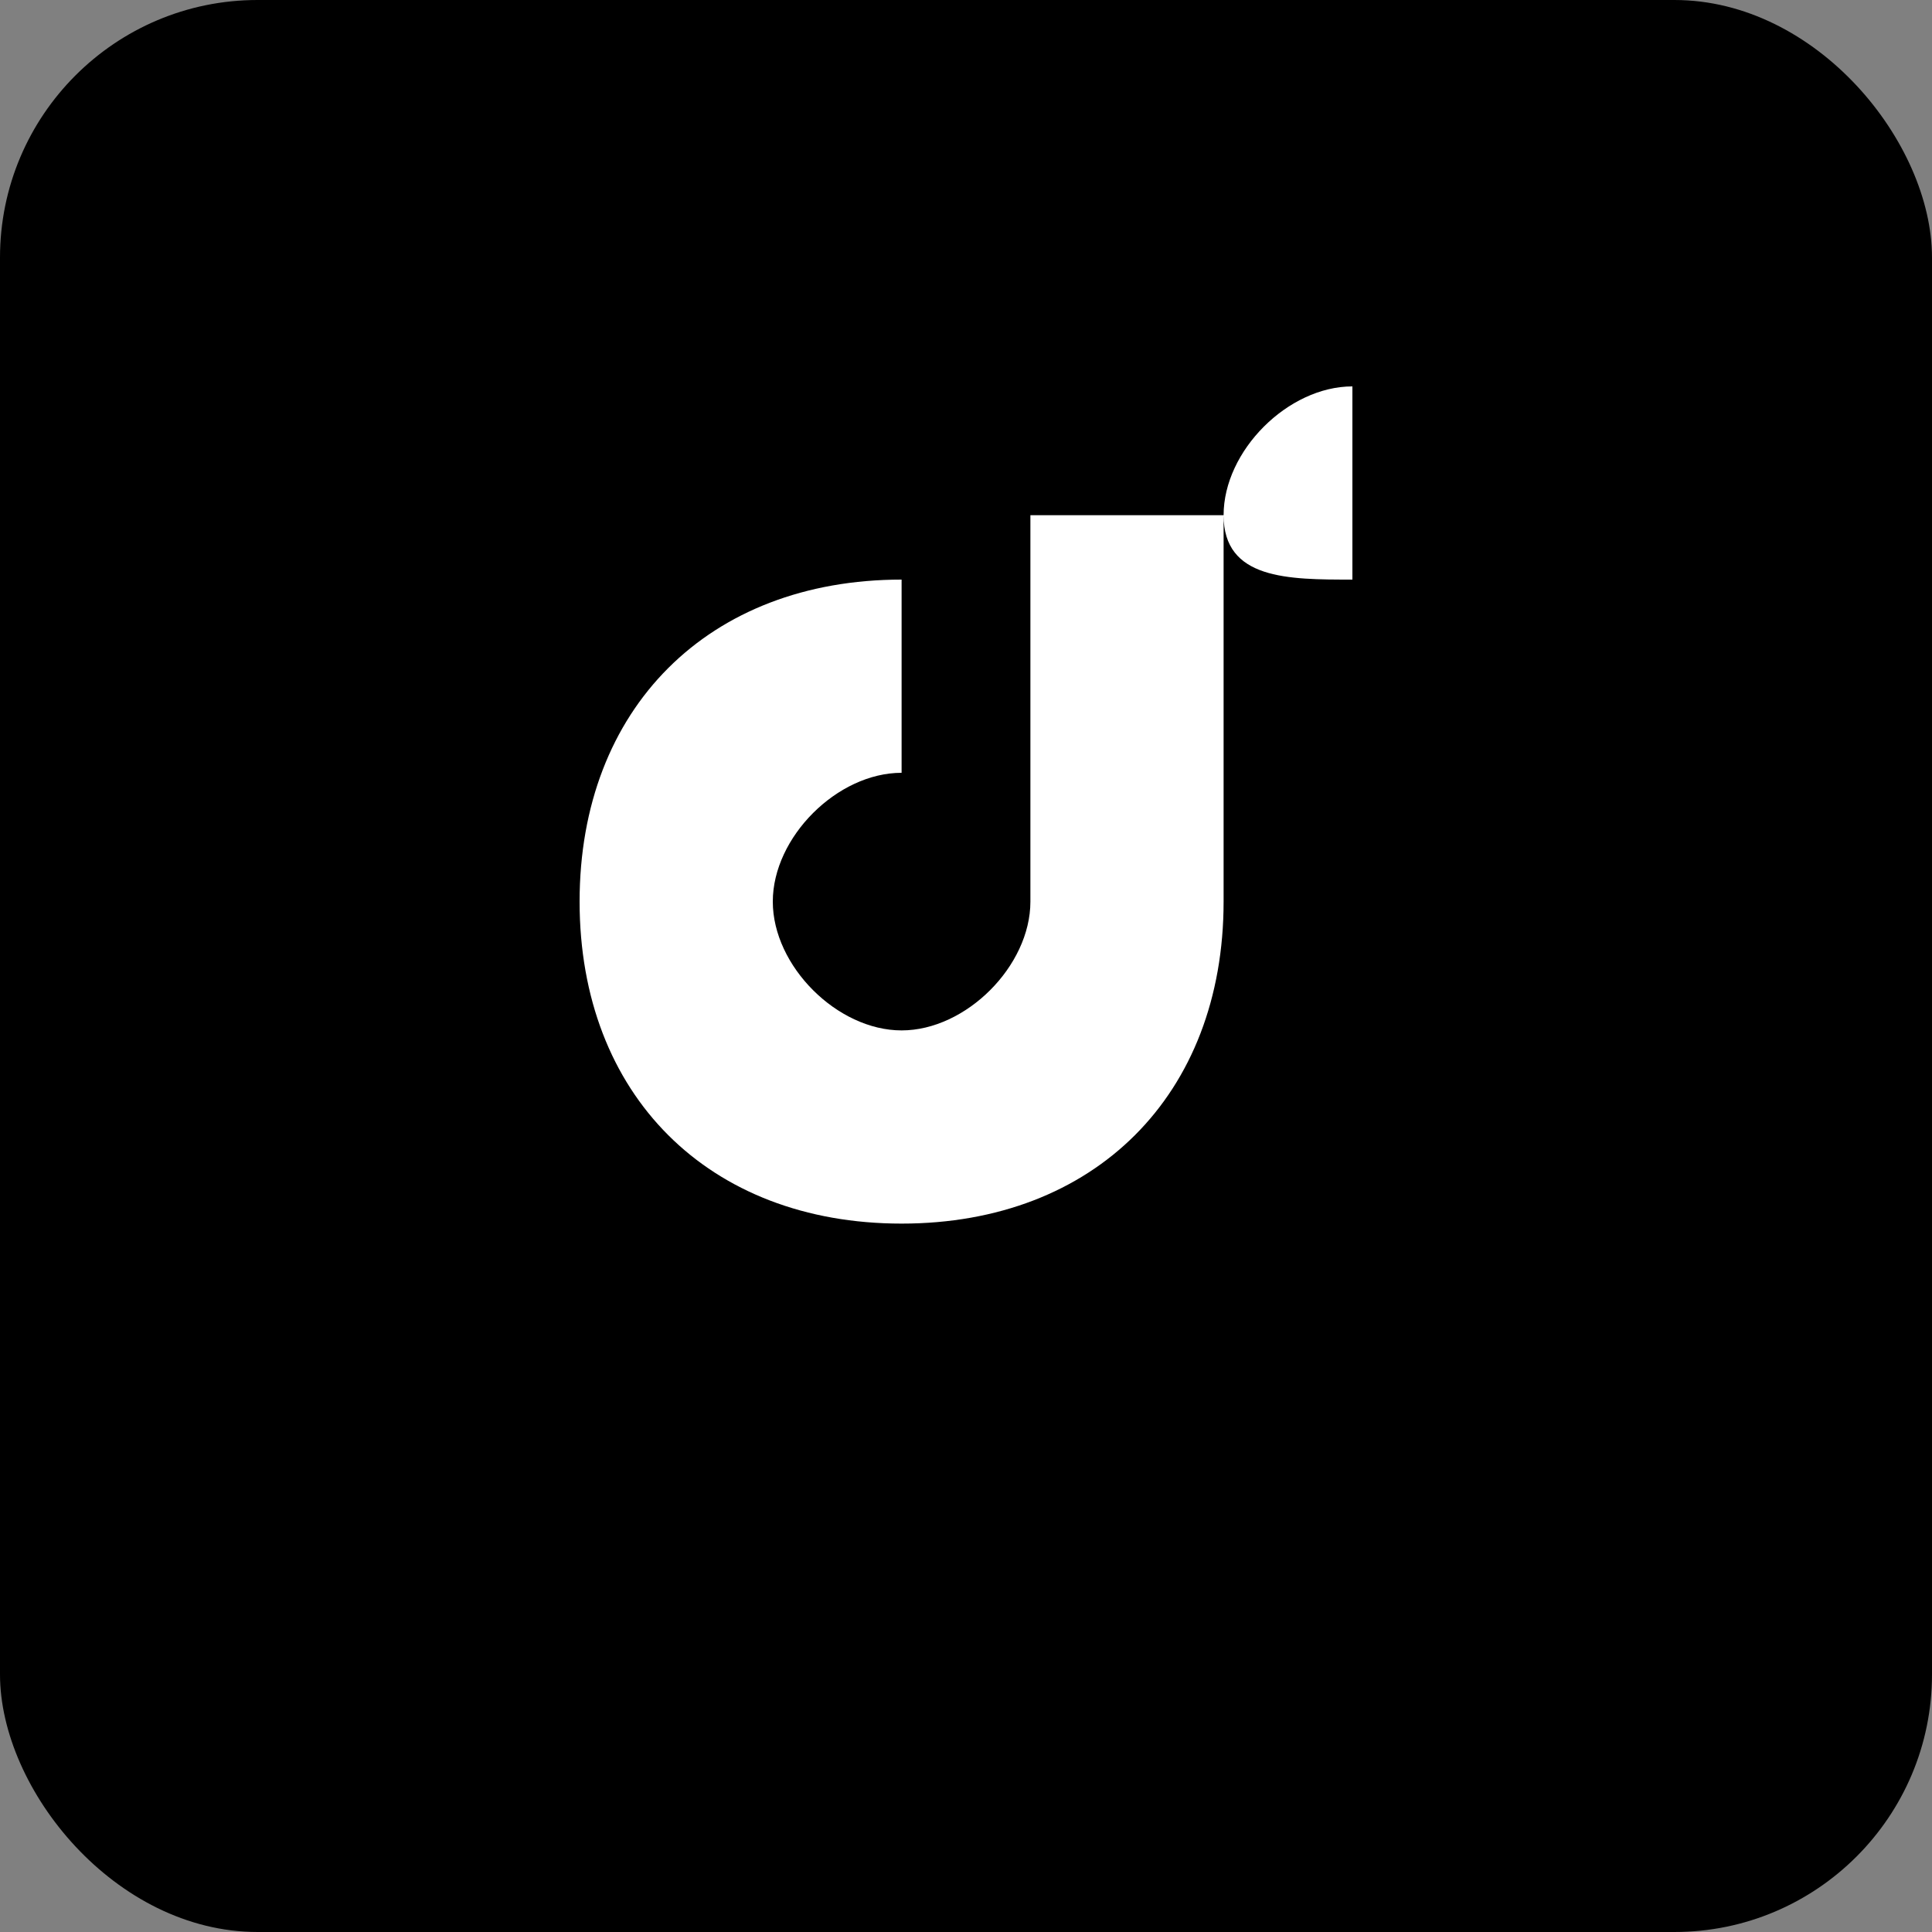 <svg width="30" height="30" viewBox="0 0 30 30" xmlns="http://www.w3.org/2000/svg">
  <rect x="0" y="0" width="30" height="30" fill="#808080" stroke="none"/>
  <rect width="30" height="30" fill="#000" rx="4"/>
  <path d="M19 8c0-1 1-2 2-2v3c-1 0-2 0-2-1v6c0 3-2 5-5 5s-5-2-5-5 2-5 5-5v3c-1 0-2 1-2 2s1 2 2 2 2-1 2-2V8h3z" fill="white"/>
</svg>
